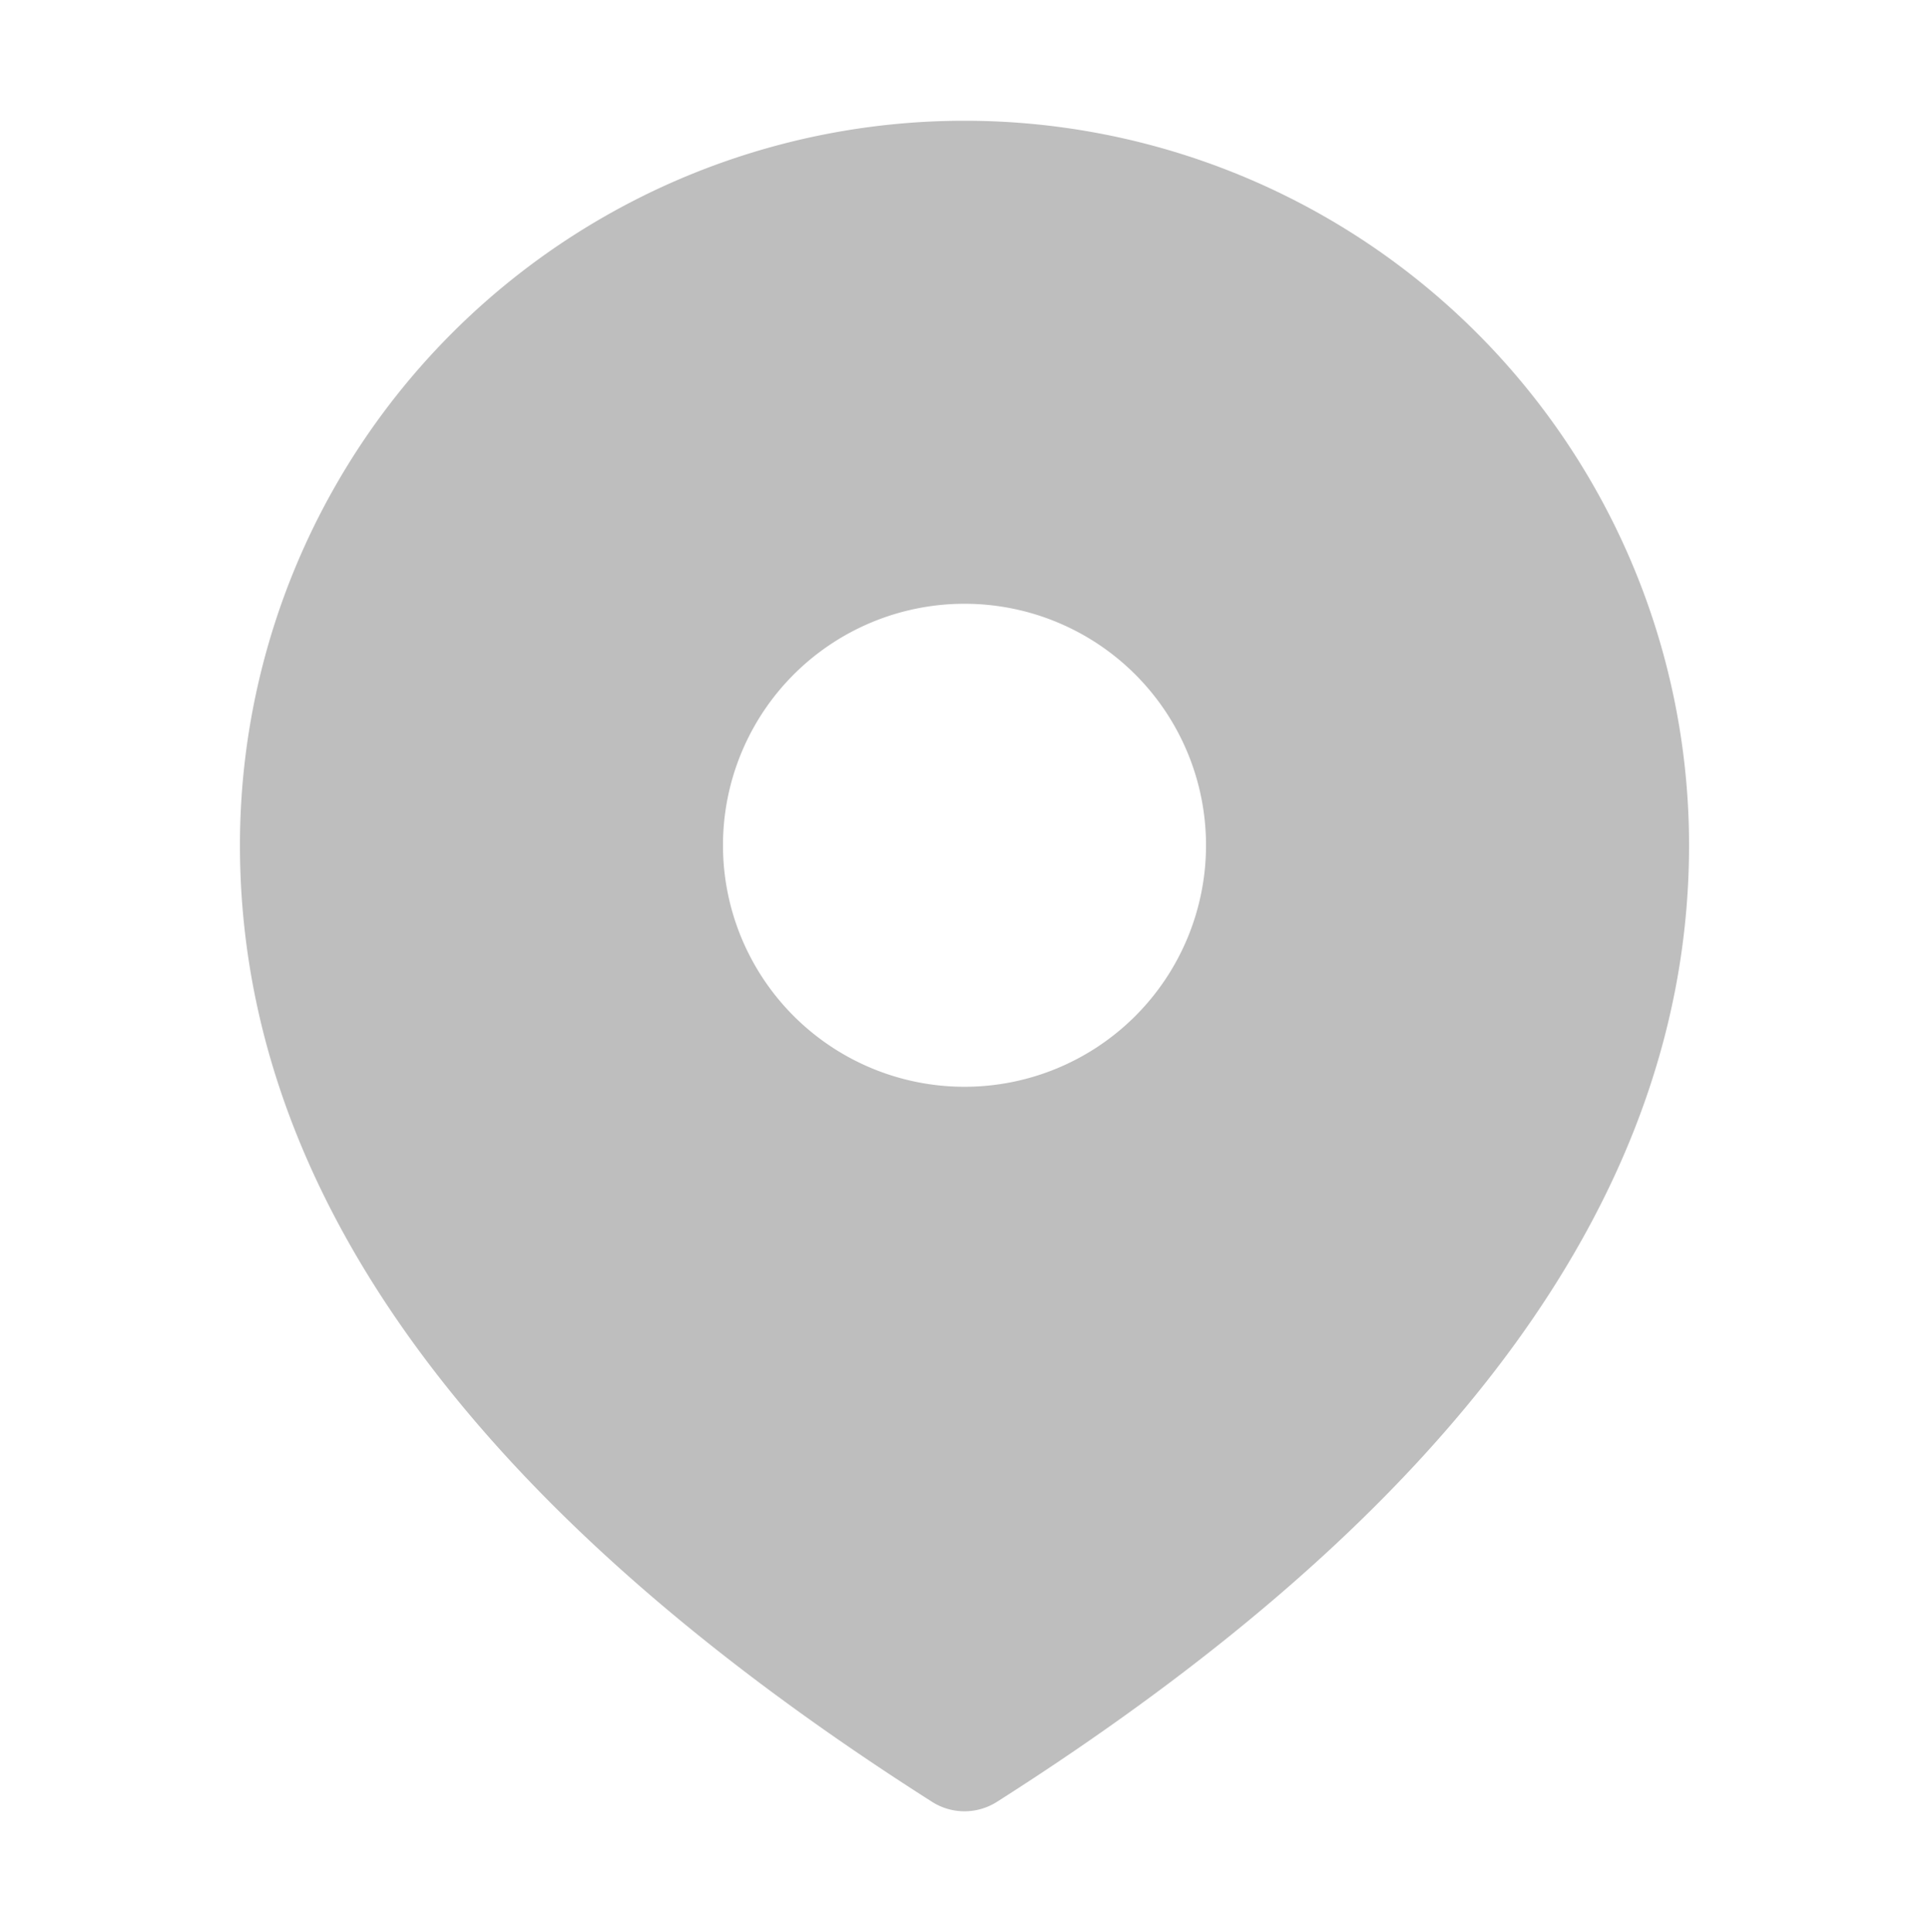 <svg xmlns="http://www.w3.org/2000/svg" width="15.974" height="16">
<path fill="#bebebe" d="M7.987 1a6 6 0 0 1 6 6c0 2.867-1.935 5.506-5.732 7.922a.5.5 0 0 1-.536 0C3.922 12.506 1.987 9.867 1.987 7a6 6 0 0 1 6-6m0 4a2 2 0 1 0 0 4 2 2 0 0 0 0-4"/>
</svg>
